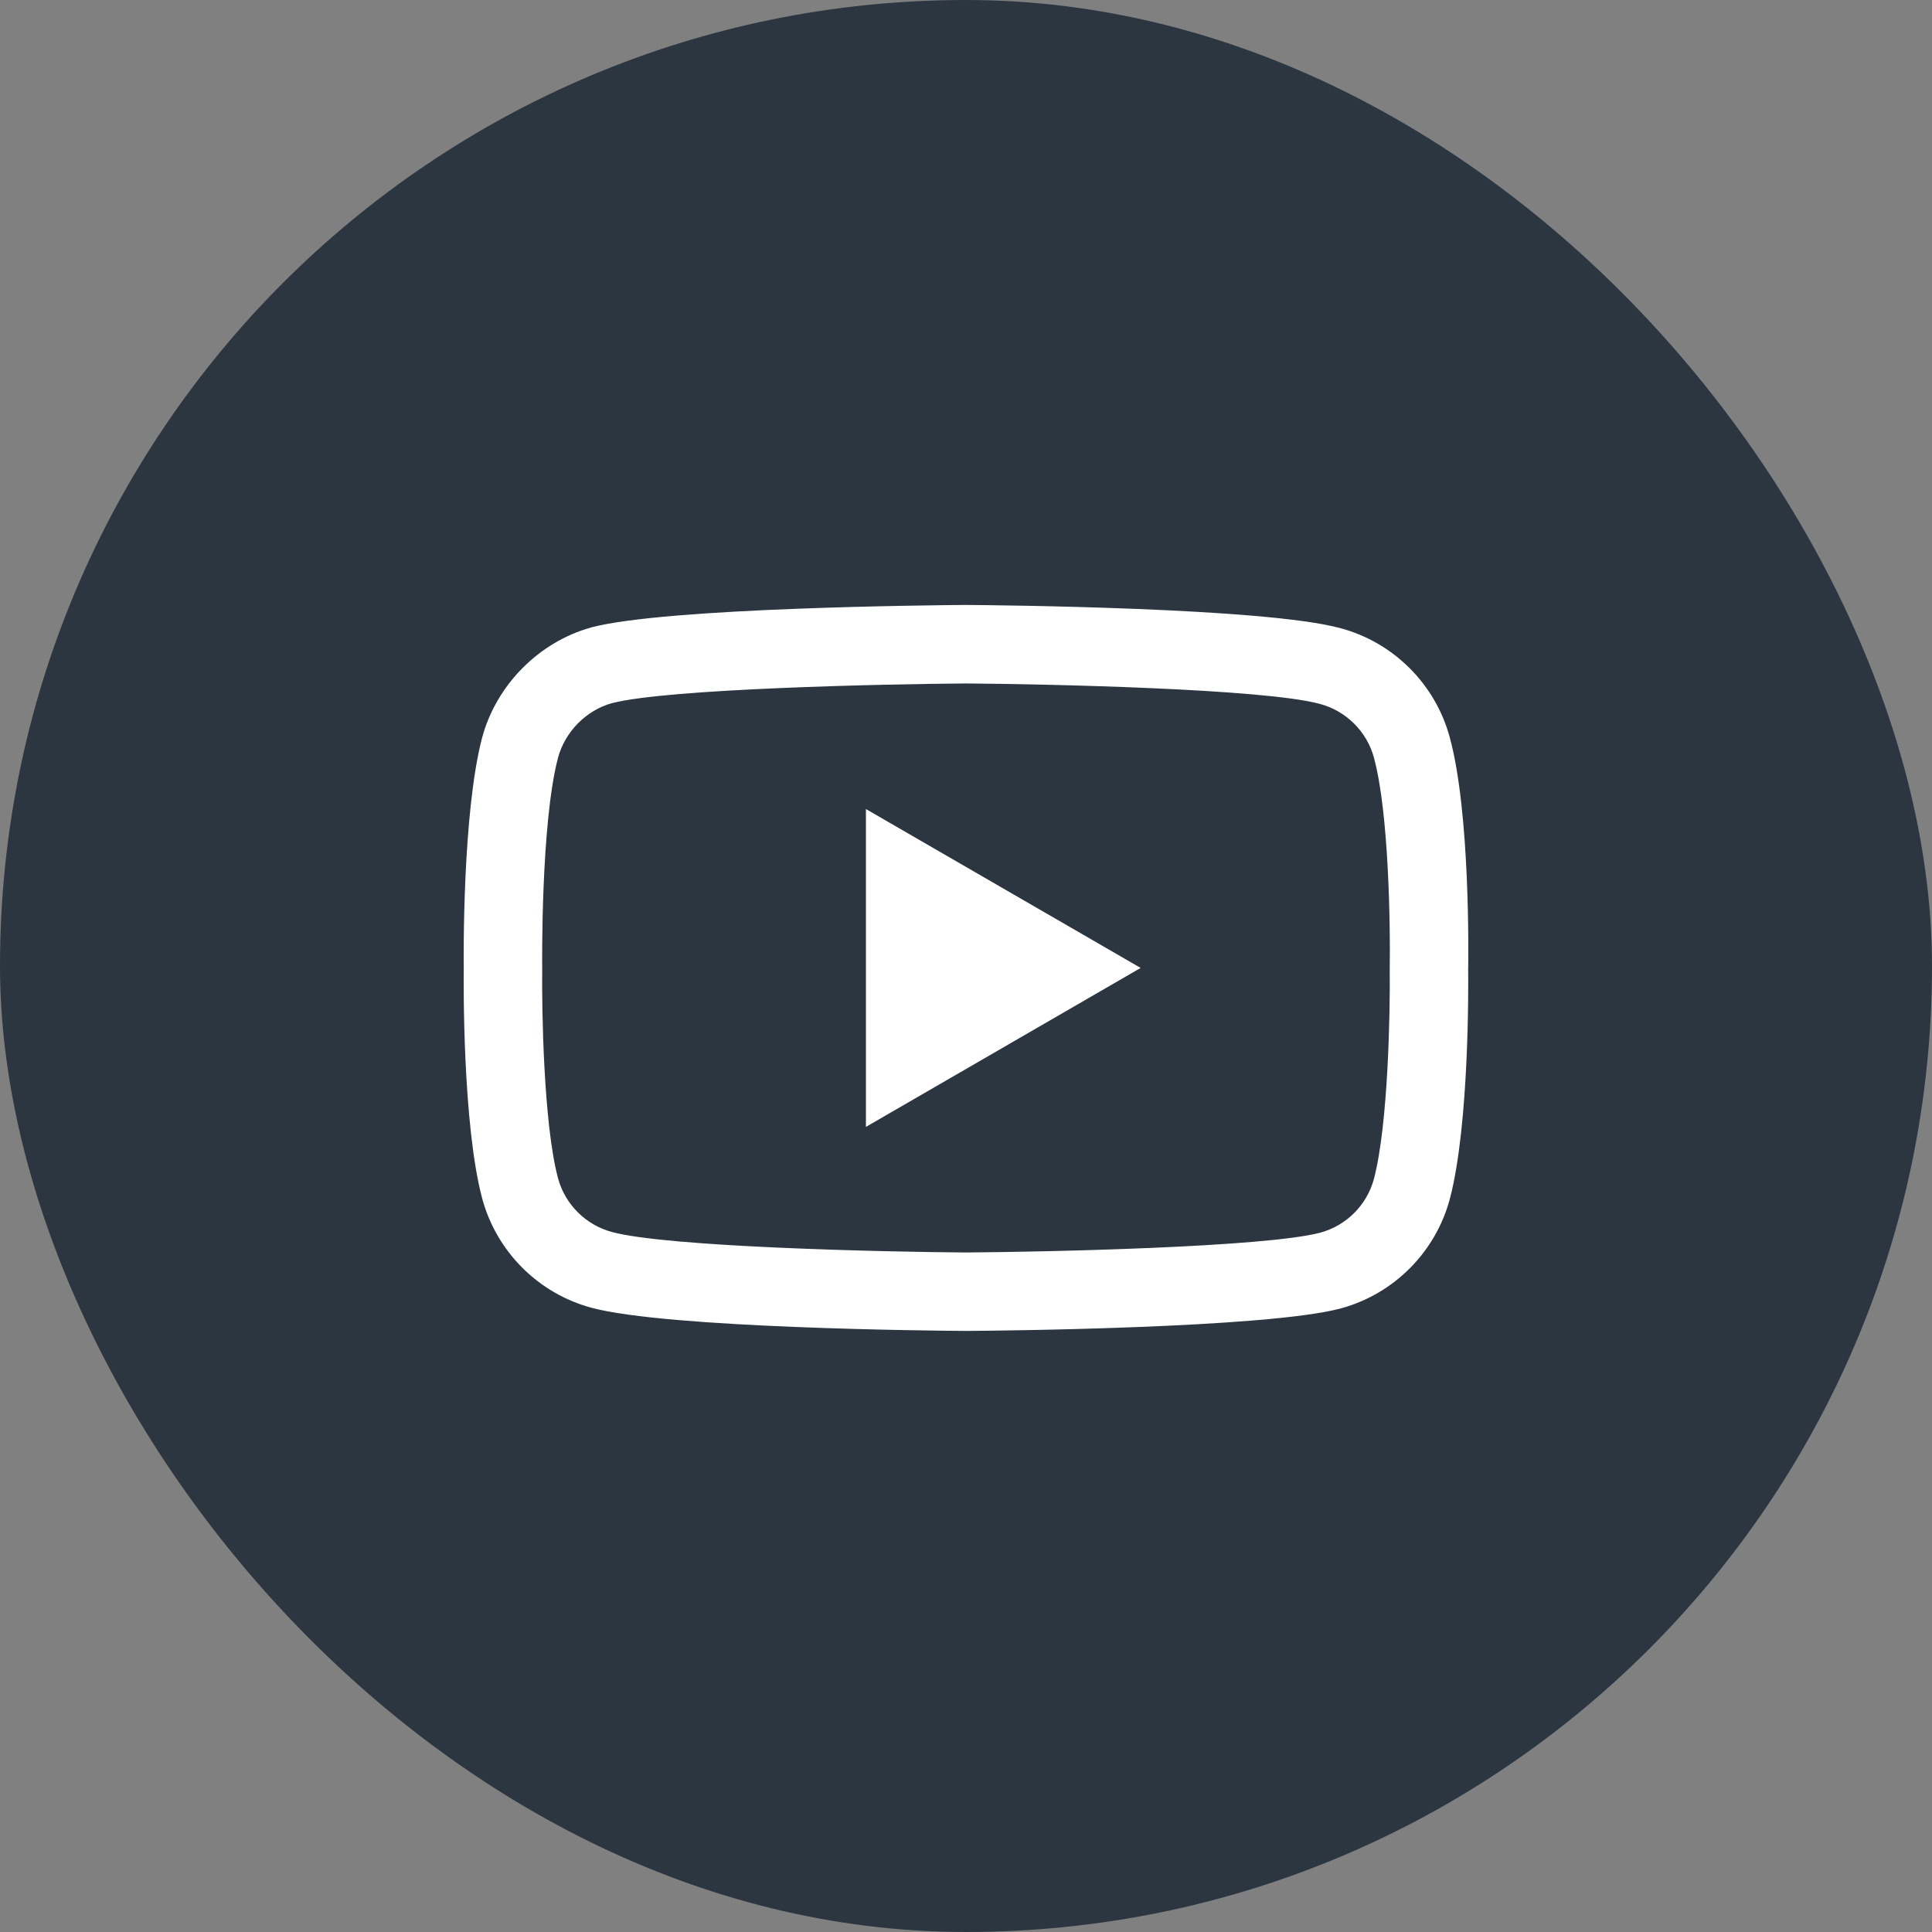 <svg width="25" height="25" viewBox="0 0 25 25" fill="none" xmlns="http://www.w3.org/2000/svg">
<rect x="0" y="0" width="25" height="25" fill="#808080" stroke="none"/>
<rect width="25" height="25" rx="12.5" fill="#2C3641"/>
<g clip-path="url(#clip0)">
<path d="M12.499 17.222C12.498 17.222 12.497 17.222 12.496 17.222C12.104 17.22 8.636 17.188 7.653 16.922C6.967 16.738 6.425 16.196 6.24 15.51C5.983 14.544 5.999 12.686 6.001 12.538C5.999 12.39 5.983 10.517 6.239 9.544C6.239 9.543 6.239 9.542 6.24 9.541C6.423 8.862 6.977 8.304 7.652 8.119C7.653 8.118 7.655 8.118 7.657 8.117C8.628 7.862 12.103 7.831 12.496 7.828H12.503C12.896 7.831 16.373 7.862 17.347 8.129C18.032 8.313 18.573 8.853 18.759 9.539C19.026 10.513 19.001 12.391 18.998 12.549C19 12.705 19.016 14.547 18.76 15.517C18.76 15.518 18.76 15.519 18.759 15.52C18.574 16.206 18.032 16.748 17.345 16.932C17.344 16.933 17.343 16.933 17.342 16.933C16.371 17.188 12.896 17.22 12.503 17.222C12.502 17.222 12.501 17.222 12.499 17.222V17.222ZM7.221 9.804C6.995 10.663 7.016 12.513 7.016 12.531V12.545C7.01 13.058 7.033 14.543 7.221 15.247C7.312 15.584 7.579 15.851 7.918 15.942C8.643 16.138 11.467 16.2 12.499 16.207C13.534 16.2 16.363 16.14 17.083 15.951C17.421 15.86 17.687 15.594 17.778 15.257C17.966 14.543 17.989 13.064 17.983 12.555C17.983 12.549 17.983 12.544 17.983 12.539C17.992 12.019 17.974 10.517 17.779 9.807C17.779 9.807 17.779 9.806 17.779 9.805C17.688 9.467 17.42 9.2 17.081 9.109C16.363 8.912 13.534 8.851 12.499 8.844C11.465 8.851 8.639 8.911 7.918 9.099C7.585 9.191 7.312 9.468 7.221 9.804V9.804ZM18.269 15.387H18.269H18.269ZM11.205 14.582V10.469L14.76 12.525L11.205 14.582Z" fill="white"/>
</g>
<defs>
<clipPath id="clip0">
<rect width="13" height="13" fill="white" transform="translate(6 6)"/>
</clipPath>
</defs>
</svg>
